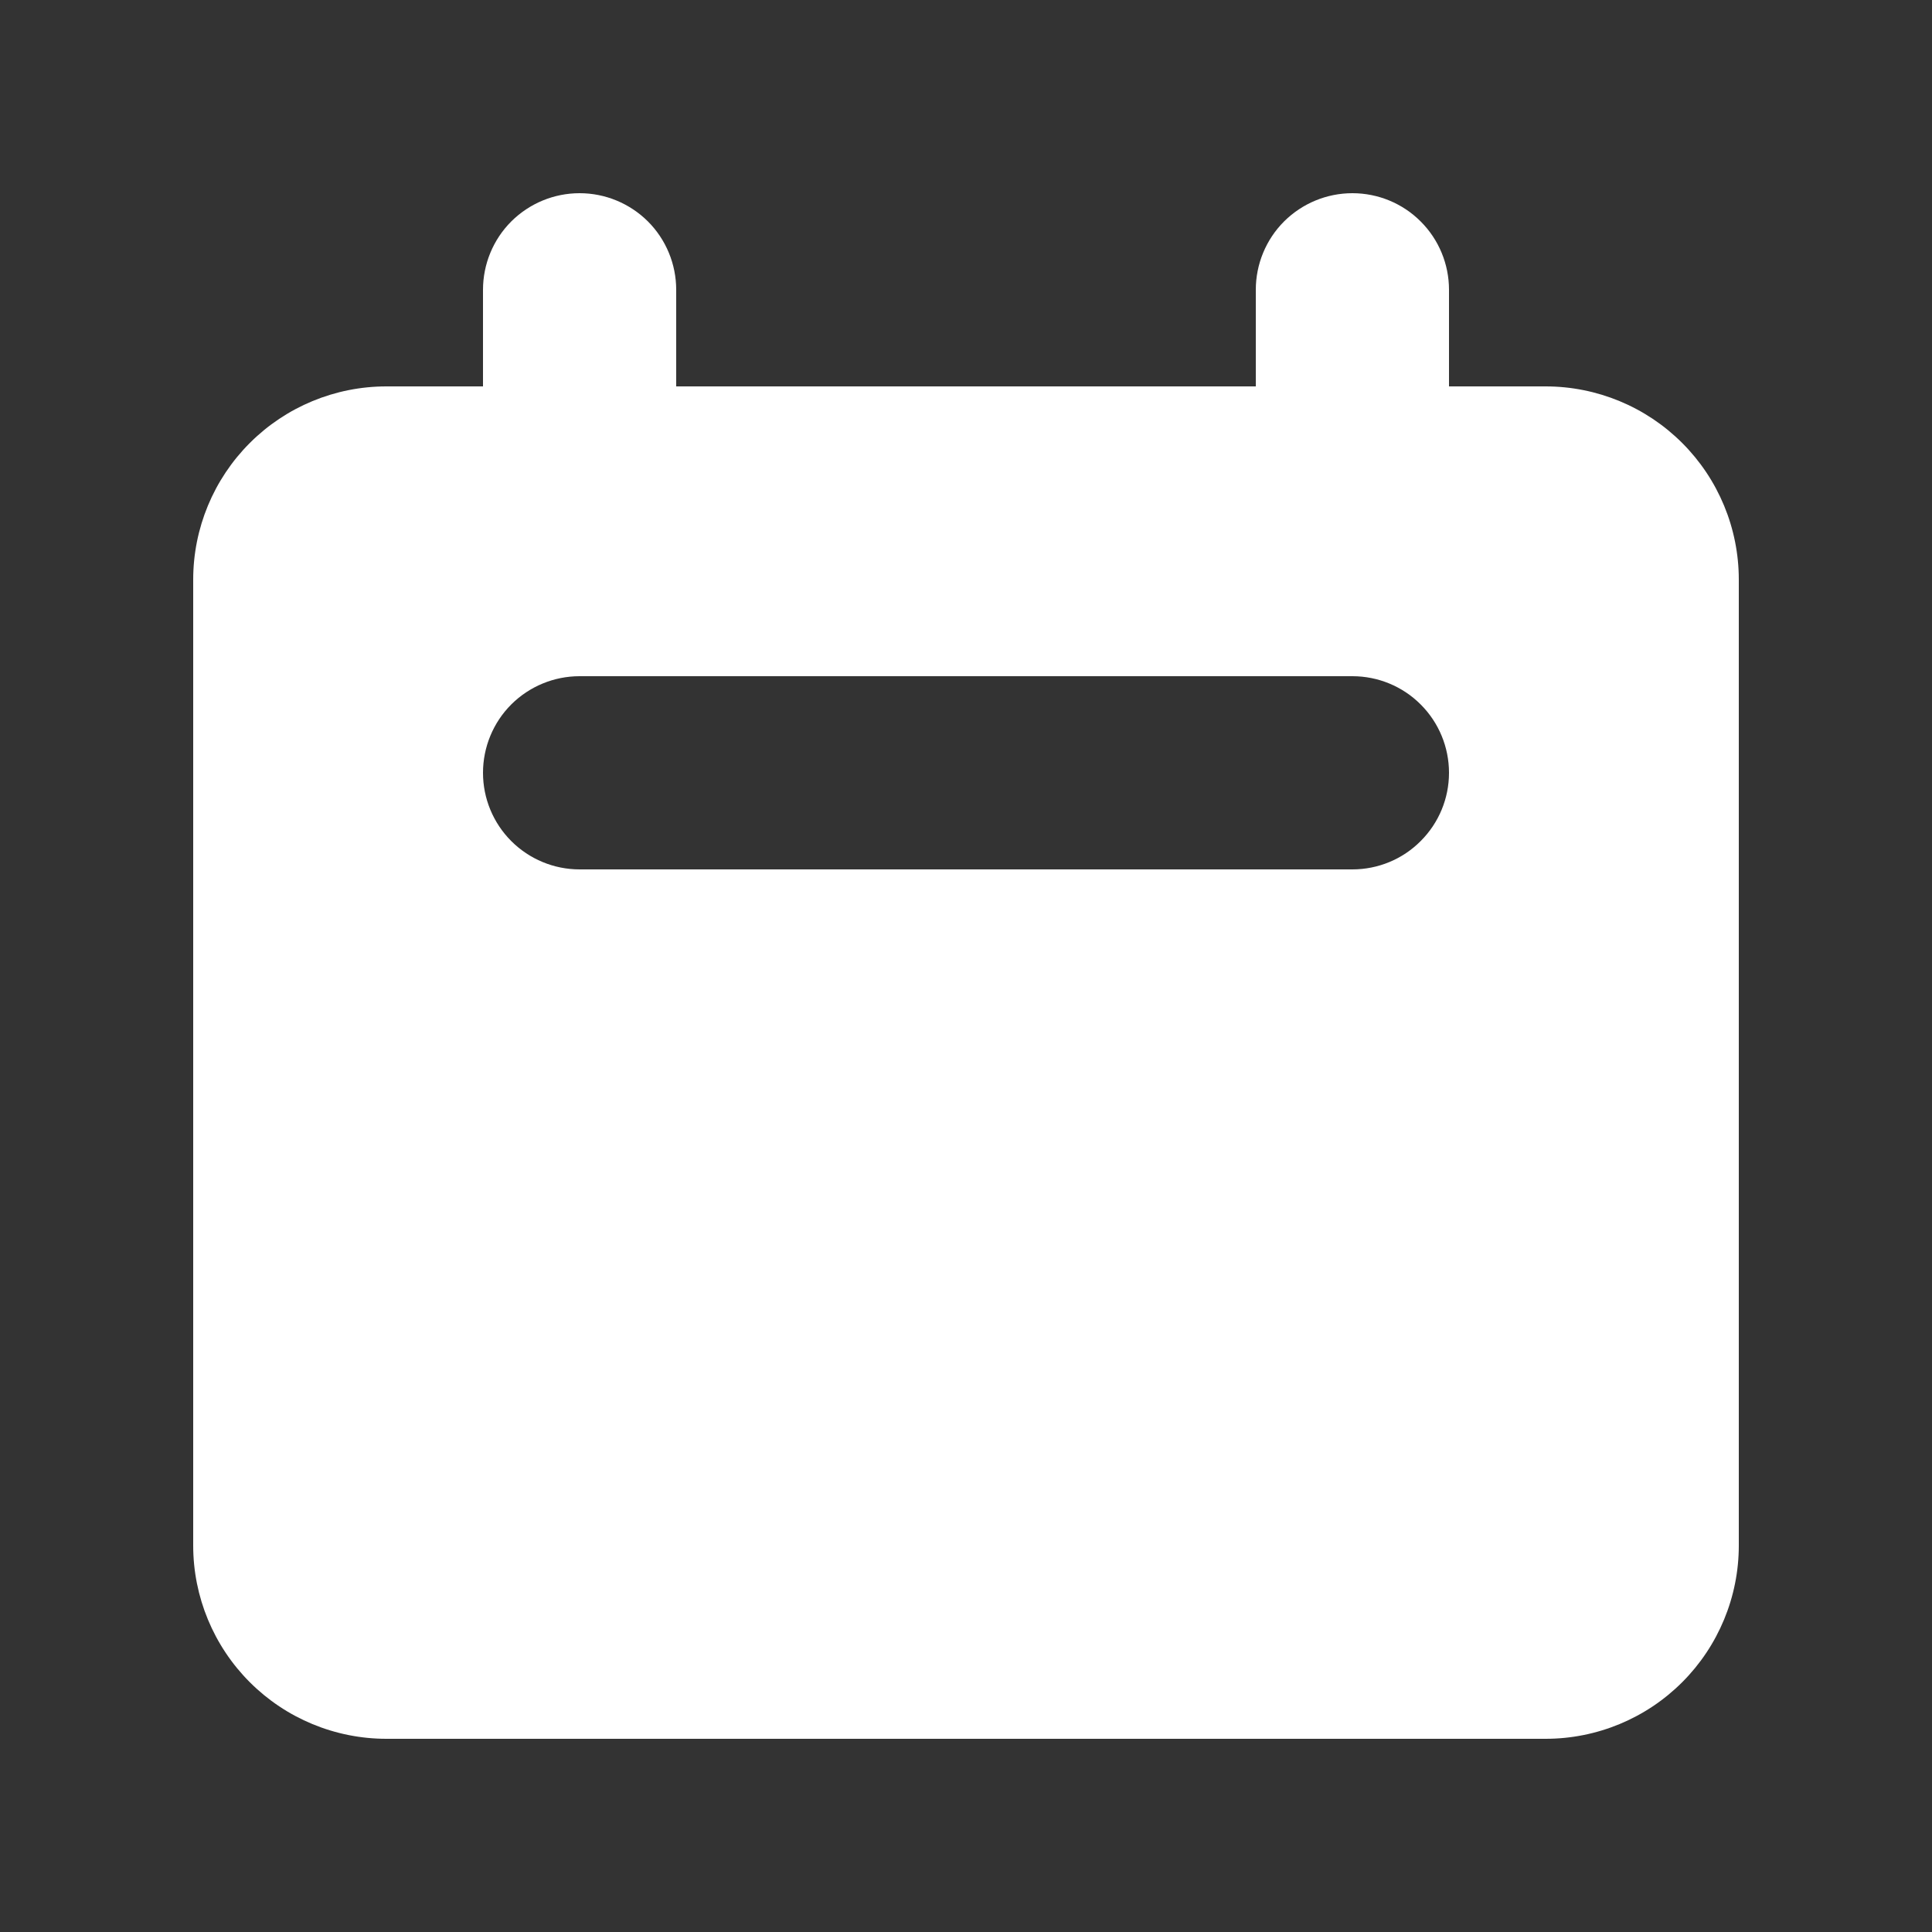 <svg width="24" height="24" viewBox="0 0 24 24" fill="none" xmlns="http://www.w3.org/2000/svg">
<rect x="0" y="0" width="24" height="24" fill="#333333" stroke="none"/>
<path fill-rule="evenodd" clip-rule="evenodd" d="M7.2 2.4C6.882 2.4 6.577 2.526 6.351 2.751C6.126 2.976 6 3.282 6 3.6V4.8H4.8C4.163 4.8 3.553 5.053 3.103 5.503C2.653 5.953 2.4 6.563 2.4 7.2V19.2C2.4 19.836 2.653 20.447 3.103 20.897C3.553 21.347 4.163 21.6 4.8 21.6H19.2C19.837 21.6 20.447 21.347 20.897 20.897C21.347 20.447 21.6 19.836 21.6 19.2V7.2C21.6 6.563 21.347 5.953 20.897 5.503C20.447 5.053 19.837 4.8 19.2 4.8H18V3.6C18 3.282 17.874 2.976 17.648 2.751C17.424 2.526 17.118 2.4 16.8 2.4C16.482 2.4 16.177 2.526 15.951 2.751C15.726 2.976 15.6 3.282 15.6 3.6V4.8H8.4V3.6C8.4 3.282 8.274 2.976 8.049 2.751C7.823 2.526 7.518 2.4 7.2 2.4ZM7.2 8.4C6.882 8.4 6.577 8.526 6.351 8.751C6.126 8.976 6 9.282 6 9.6C6 9.918 6.126 10.223 6.351 10.448C6.577 10.674 6.882 10.8 7.2 10.8H16.8C17.118 10.8 17.424 10.674 17.648 10.448C17.874 10.223 18 9.918 18 9.6C18 9.282 17.874 8.976 17.648 8.751C17.424 8.526 17.118 8.4 16.8 8.4H7.2Z" fill="white"/>
</svg>
